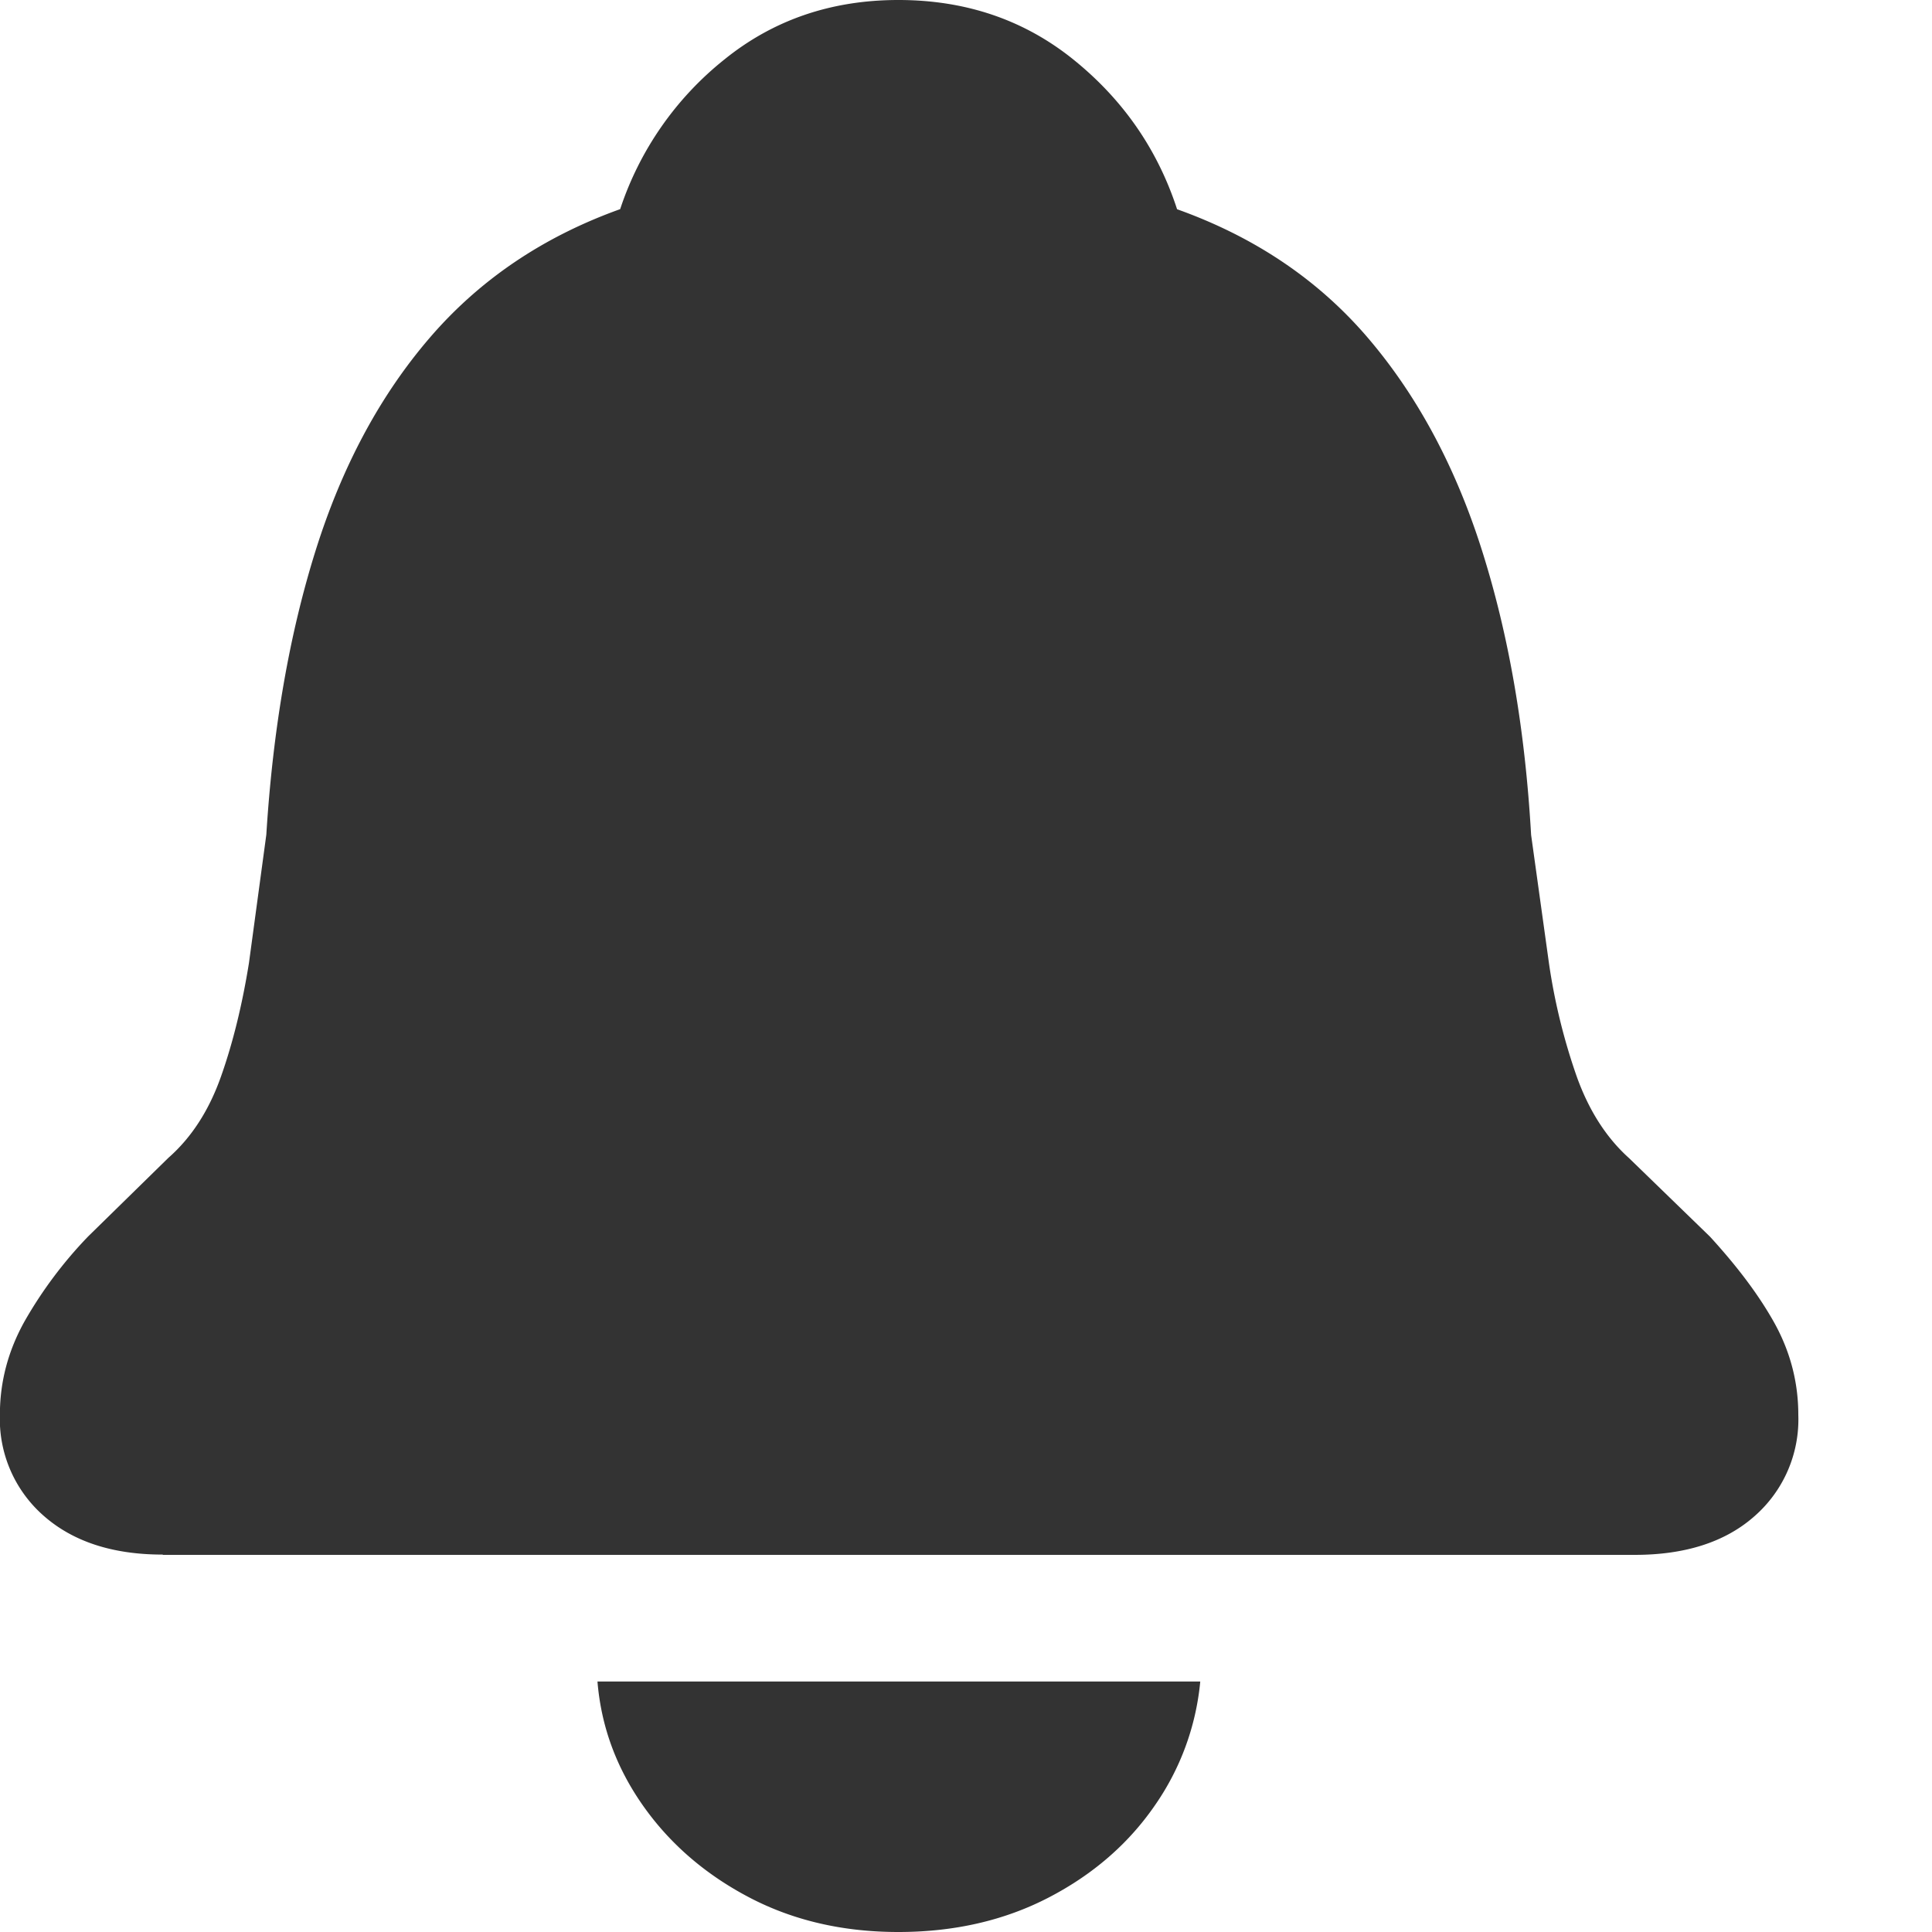 <svg xmlns="http://www.w3.org/2000/svg" width="20" height="20" fill="none">
	<path d="M1.686 16.096h15.236c.524 0 .938-.133 1.24-.4a1.33 1.33 0 0 0 .454-1.05c0-.34-.085-.663-.256-.966s-.4-.596-.658-.878l-.838-.813c-.234-.21-.414-.49-.54-.84a6.26 6.26 0 0 1-.289-1.176l-.185-1.33c-.063-1.1-.232-2.07-.507-2.94s-.67-1.606-1.184-2.207-1.173-1.044-1.974-1.33c-.202-.62-.56-1.135-1.07-1.547S10 0 9.3 0c-.694 0-1.296.206-1.804.618A3.31 3.31 0 0 0 6.42 2.165c-.795.285-1.452.728-1.97 1.33S3.54 4.83 3.267 5.7s-.442 1.85-.51 2.94l-.18 1.33c-.07.434-.166.826-.29 1.176s-.305.63-.544.84l-.83.813a4.41 4.41 0 0 0-.658.878c-.17.304-.256.626-.256.966a1.33 1.33 0 0 0 .455 1.05c.303.266.713.4 1.23.4h0zM9.3 20c.58 0 1.1-.12 1.558-.358s.822-.555 1.094-.948a2.68 2.68 0 0 0 .473-1.287h-6.24c.038.465.196.894.473 1.287s.644.71 1.098.948S8.725 20 9.3 20h0z" fill="#333"/>
</svg>

